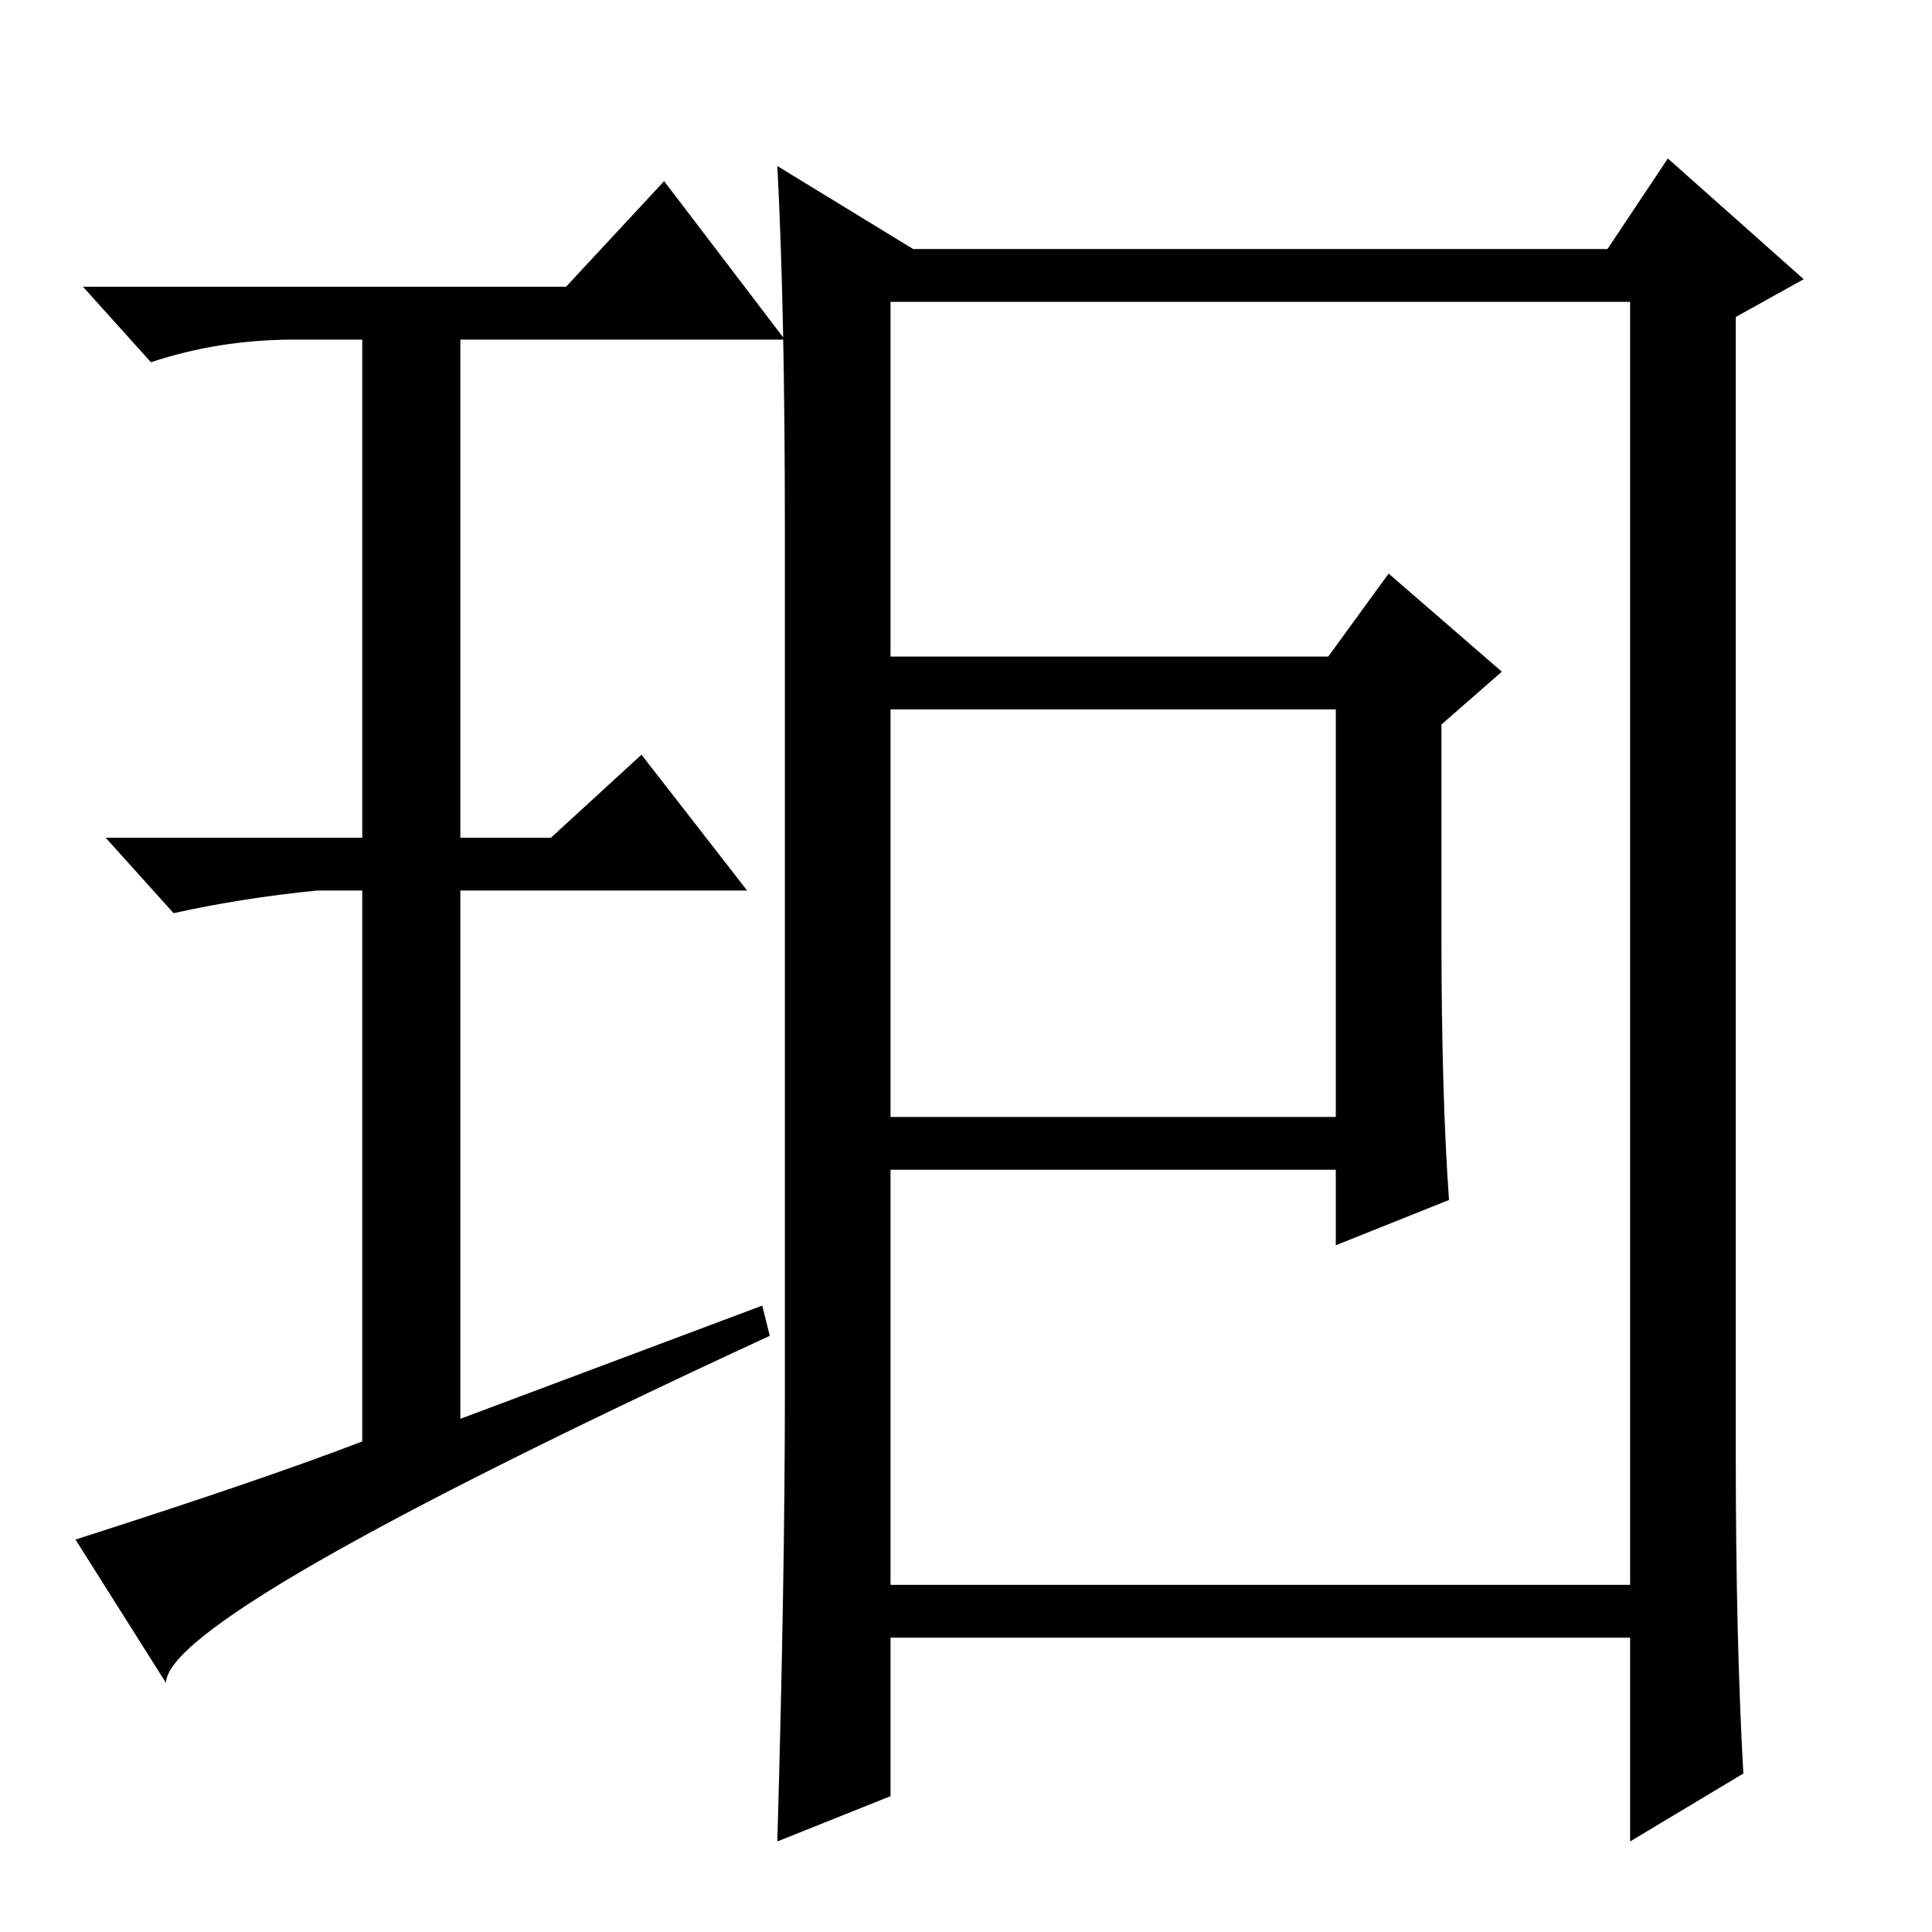 <?xml version="1.0" standalone="no"?>
<!DOCTYPE svg PUBLIC "-//W3C//DTD SVG 1.1//EN" "http://www.w3.org/Graphics/SVG/1.1/DTD/svg11.dtd" >
<svg xmlns="http://www.w3.org/2000/svg" xmlns:xlink="http://www.w3.org/1999/xlink" version="1.1" viewBox="0 -36 256 256">
  <g transform="matrix(1 0 0 -1 0 220)">
   <path fill="currentColor"
d="M231 21l-15 -9v27h-98v-21l-15 -6q1 35 1 59v115q0 29 -1 48l18 -11h92l8 12l18 -16l-9 -5v-151q0 -24 1 -42zM118 46h98v170h-98v-170zM177 162h-62v7h61l8 11l15 -13l-8 -7v-28q0 -21 1 -35l-15 -6v10h-62v7h62v54zM101 83l1 -4q-80 -37 -80 -46l-12 19q25 8 38 13v73
h-6q-10 -1 -19 -3l-9 10h34v66h-9q-10 0 -19 -3l-9 10h64l13 14l16 -21h-43v-66h12l12 11l14 -18h-38v-70z" />
  </g>

</svg>
